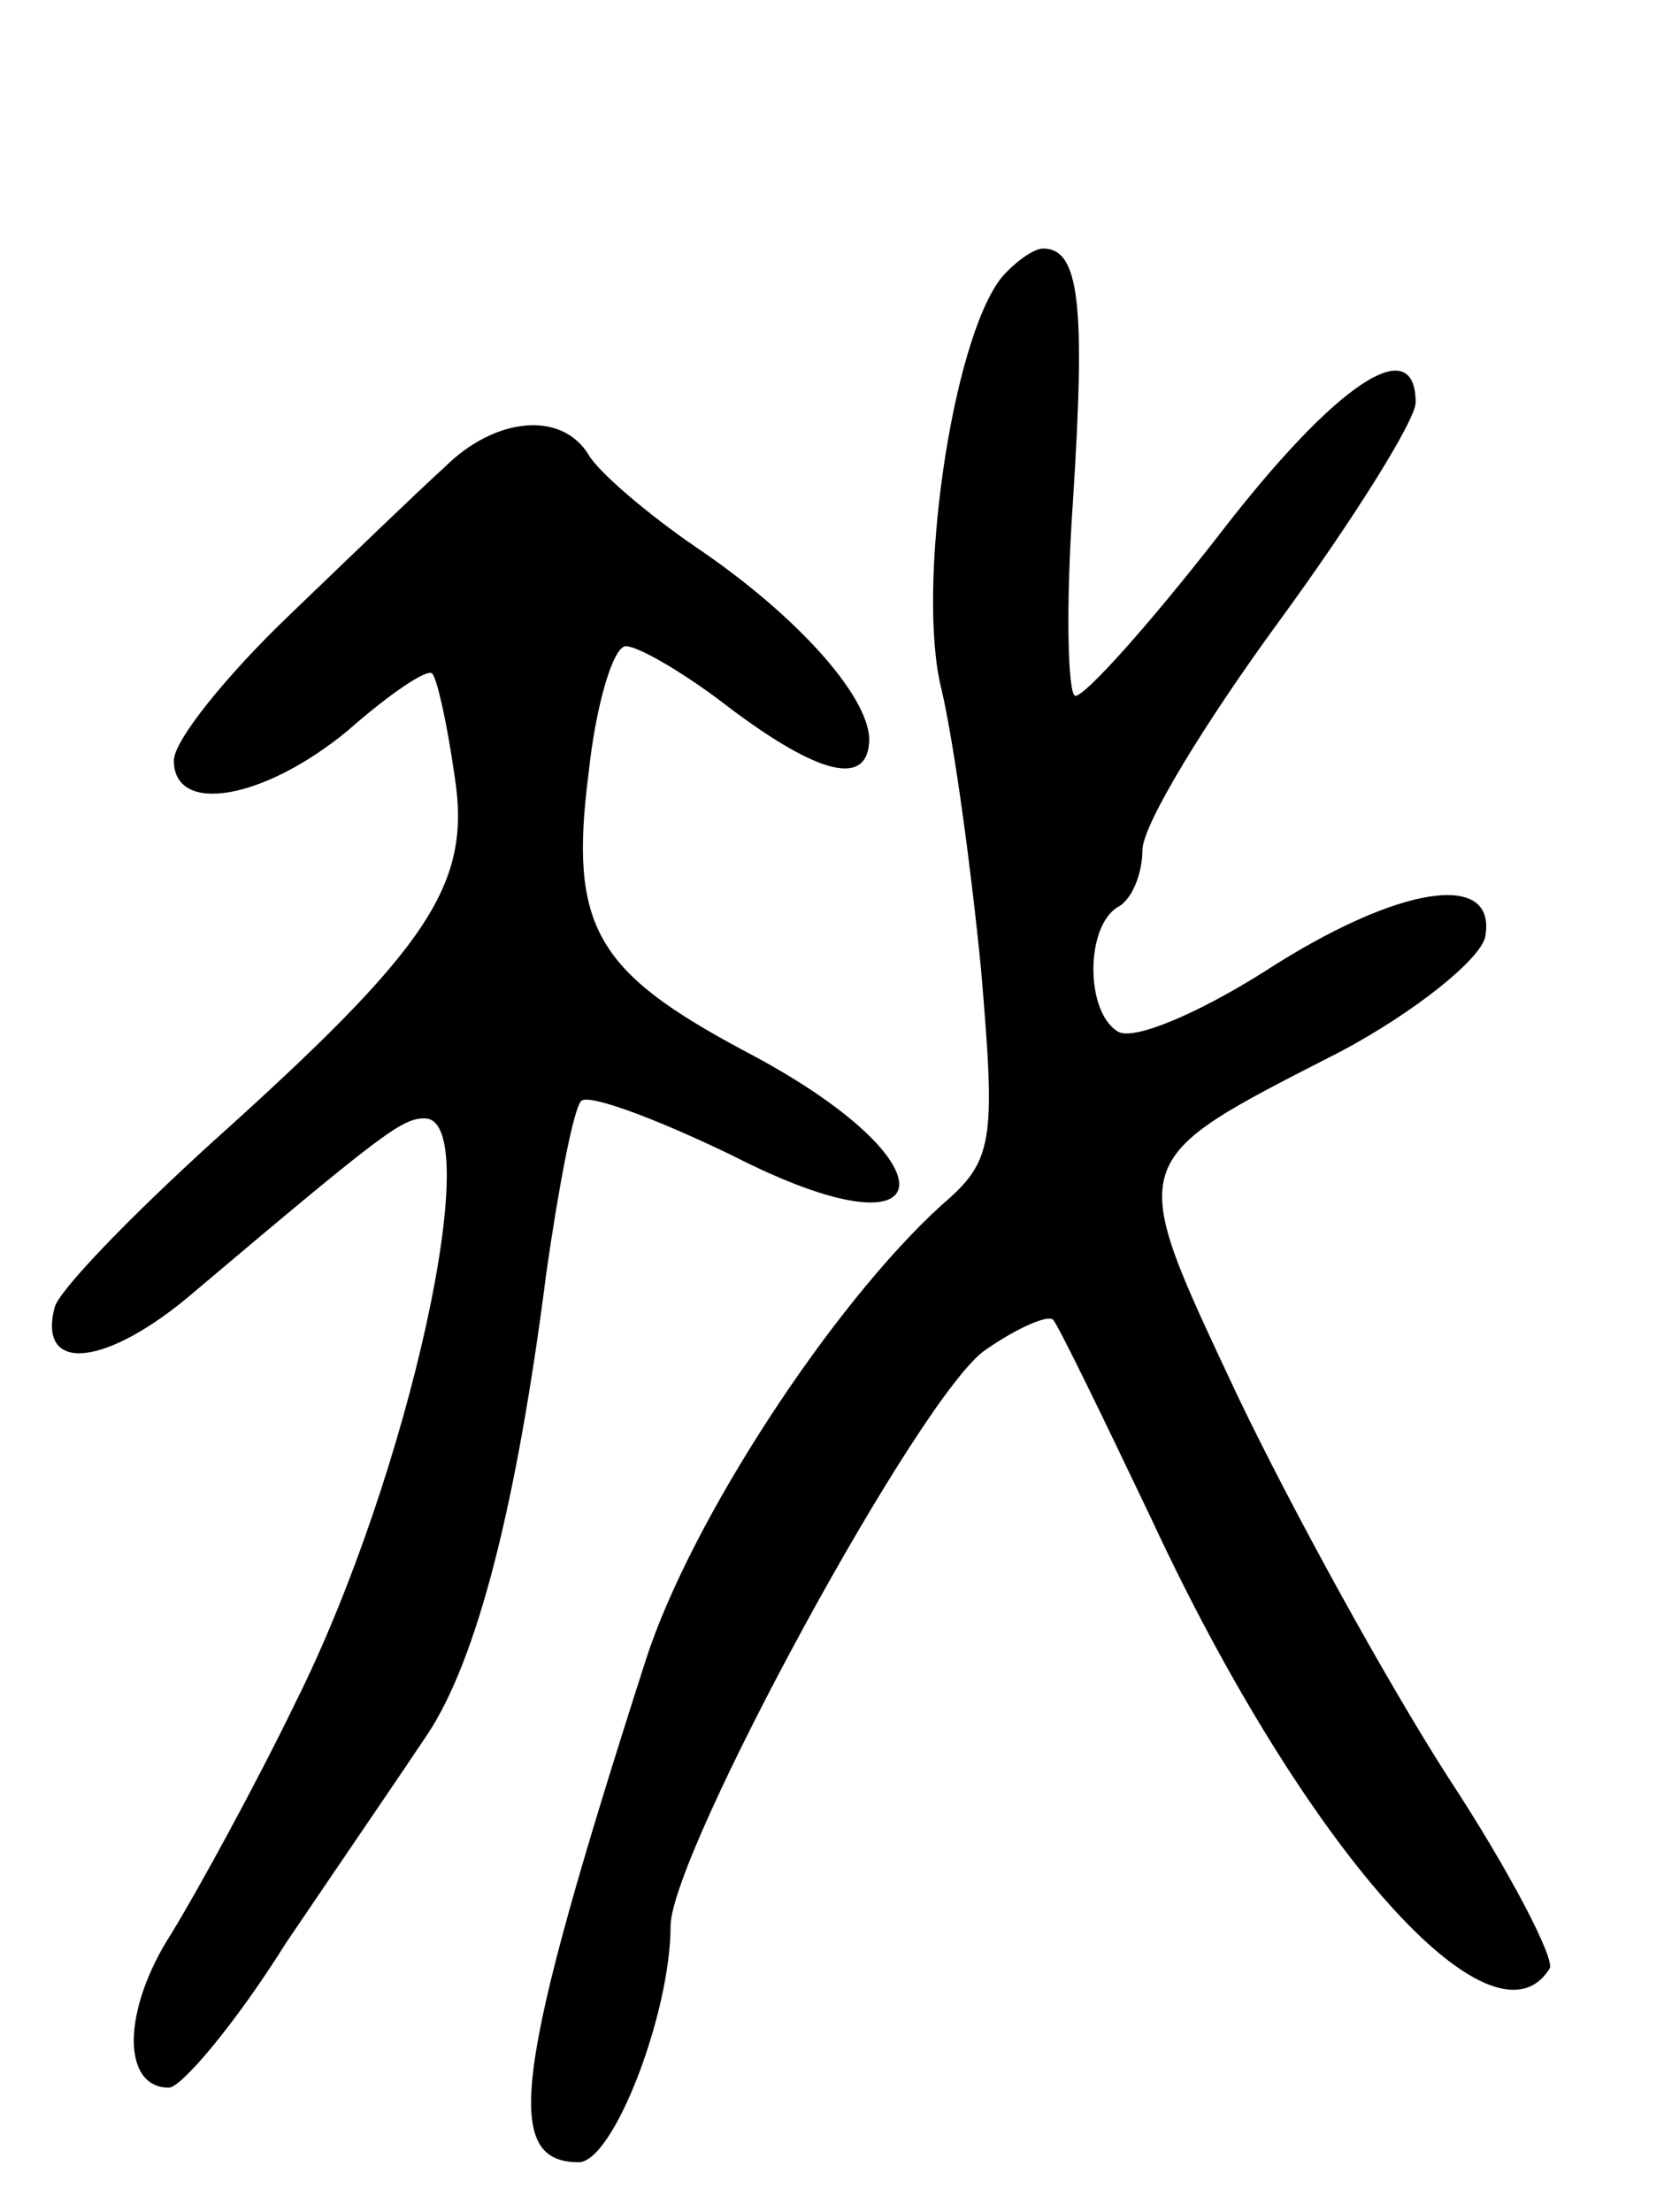 <svg version="1.0" xmlns="http://www.w3.org/2000/svg"
 width="67pt" height="89pt" viewBox="0 0 67 89"
 preserveAspectRatio="xMidYMid meet">
<g transform="translate(0,89) scale(0.1,-0.1)"
fill="#000000" stroke="none">
<path d="M403 778 c-20 -26 -34 -125 -24 -165 5 -21 12 -72 16 -113 6 -70 5
-77 -16 -95 -44 -40 -101 -127 -119 -183 -53 -165 -58 -202 -27 -202 14 0 37
60 37 95 0 29 101 215 127 232 13 9 25 14 27 12 2 -2 20 -39 40 -81 61 -131
137 -217 160 -180 2 4 -16 39 -41 77 -25 39 -63 108 -85 154 -45 96 -46 93 42
138 30 16 56 37 58 46 5 27 -35 21 -89 -14 -27 -17 -53 -28 -59 -24 -13 8 -13
42 0 50 6 3 10 14 10 23 0 10 25 51 55 92 30 41 55 81 55 88 0 29 -32 8 -79
-53 -28 -36 -54 -65 -58 -65 -3 0 -4 35 -1 78 5 78 3 102 -12 102 -4 0 -12 -6
-17 -12z"/>
<path d="M179 702 c-10 -9 -38 -36 -63 -60 -25 -24 -46 -50 -46 -58 0 -22 36
-16 70 12 17 15 32 25 34 23 2 -2 6 -20 9 -41 7 -44 -10 -69 -98 -148 -33 -30
-61 -59 -63 -66 -7 -27 21 -24 56 6 77 65 84 70 93 70 25 0 -6 -143 -52 -235
-16 -33 -39 -75 -50 -93 -20 -31 -20 -62 -1 -62 5 0 27 26 47 58 21 31 47 69
57 84 20 30 36 92 48 186 5 35 11 66 14 69 3 3 30 -7 61 -22 86 -44 91 -3 5
42 -60 32 -71 50 -63 112 3 28 10 51 15 51 5 0 24 -11 42 -25 36 -27 56 -32
56 -12 -1 18 -30 50 -70 77 -19 13 -39 30 -43 37 -11 18 -38 15 -58 -5z"/>
</g>
</svg>
